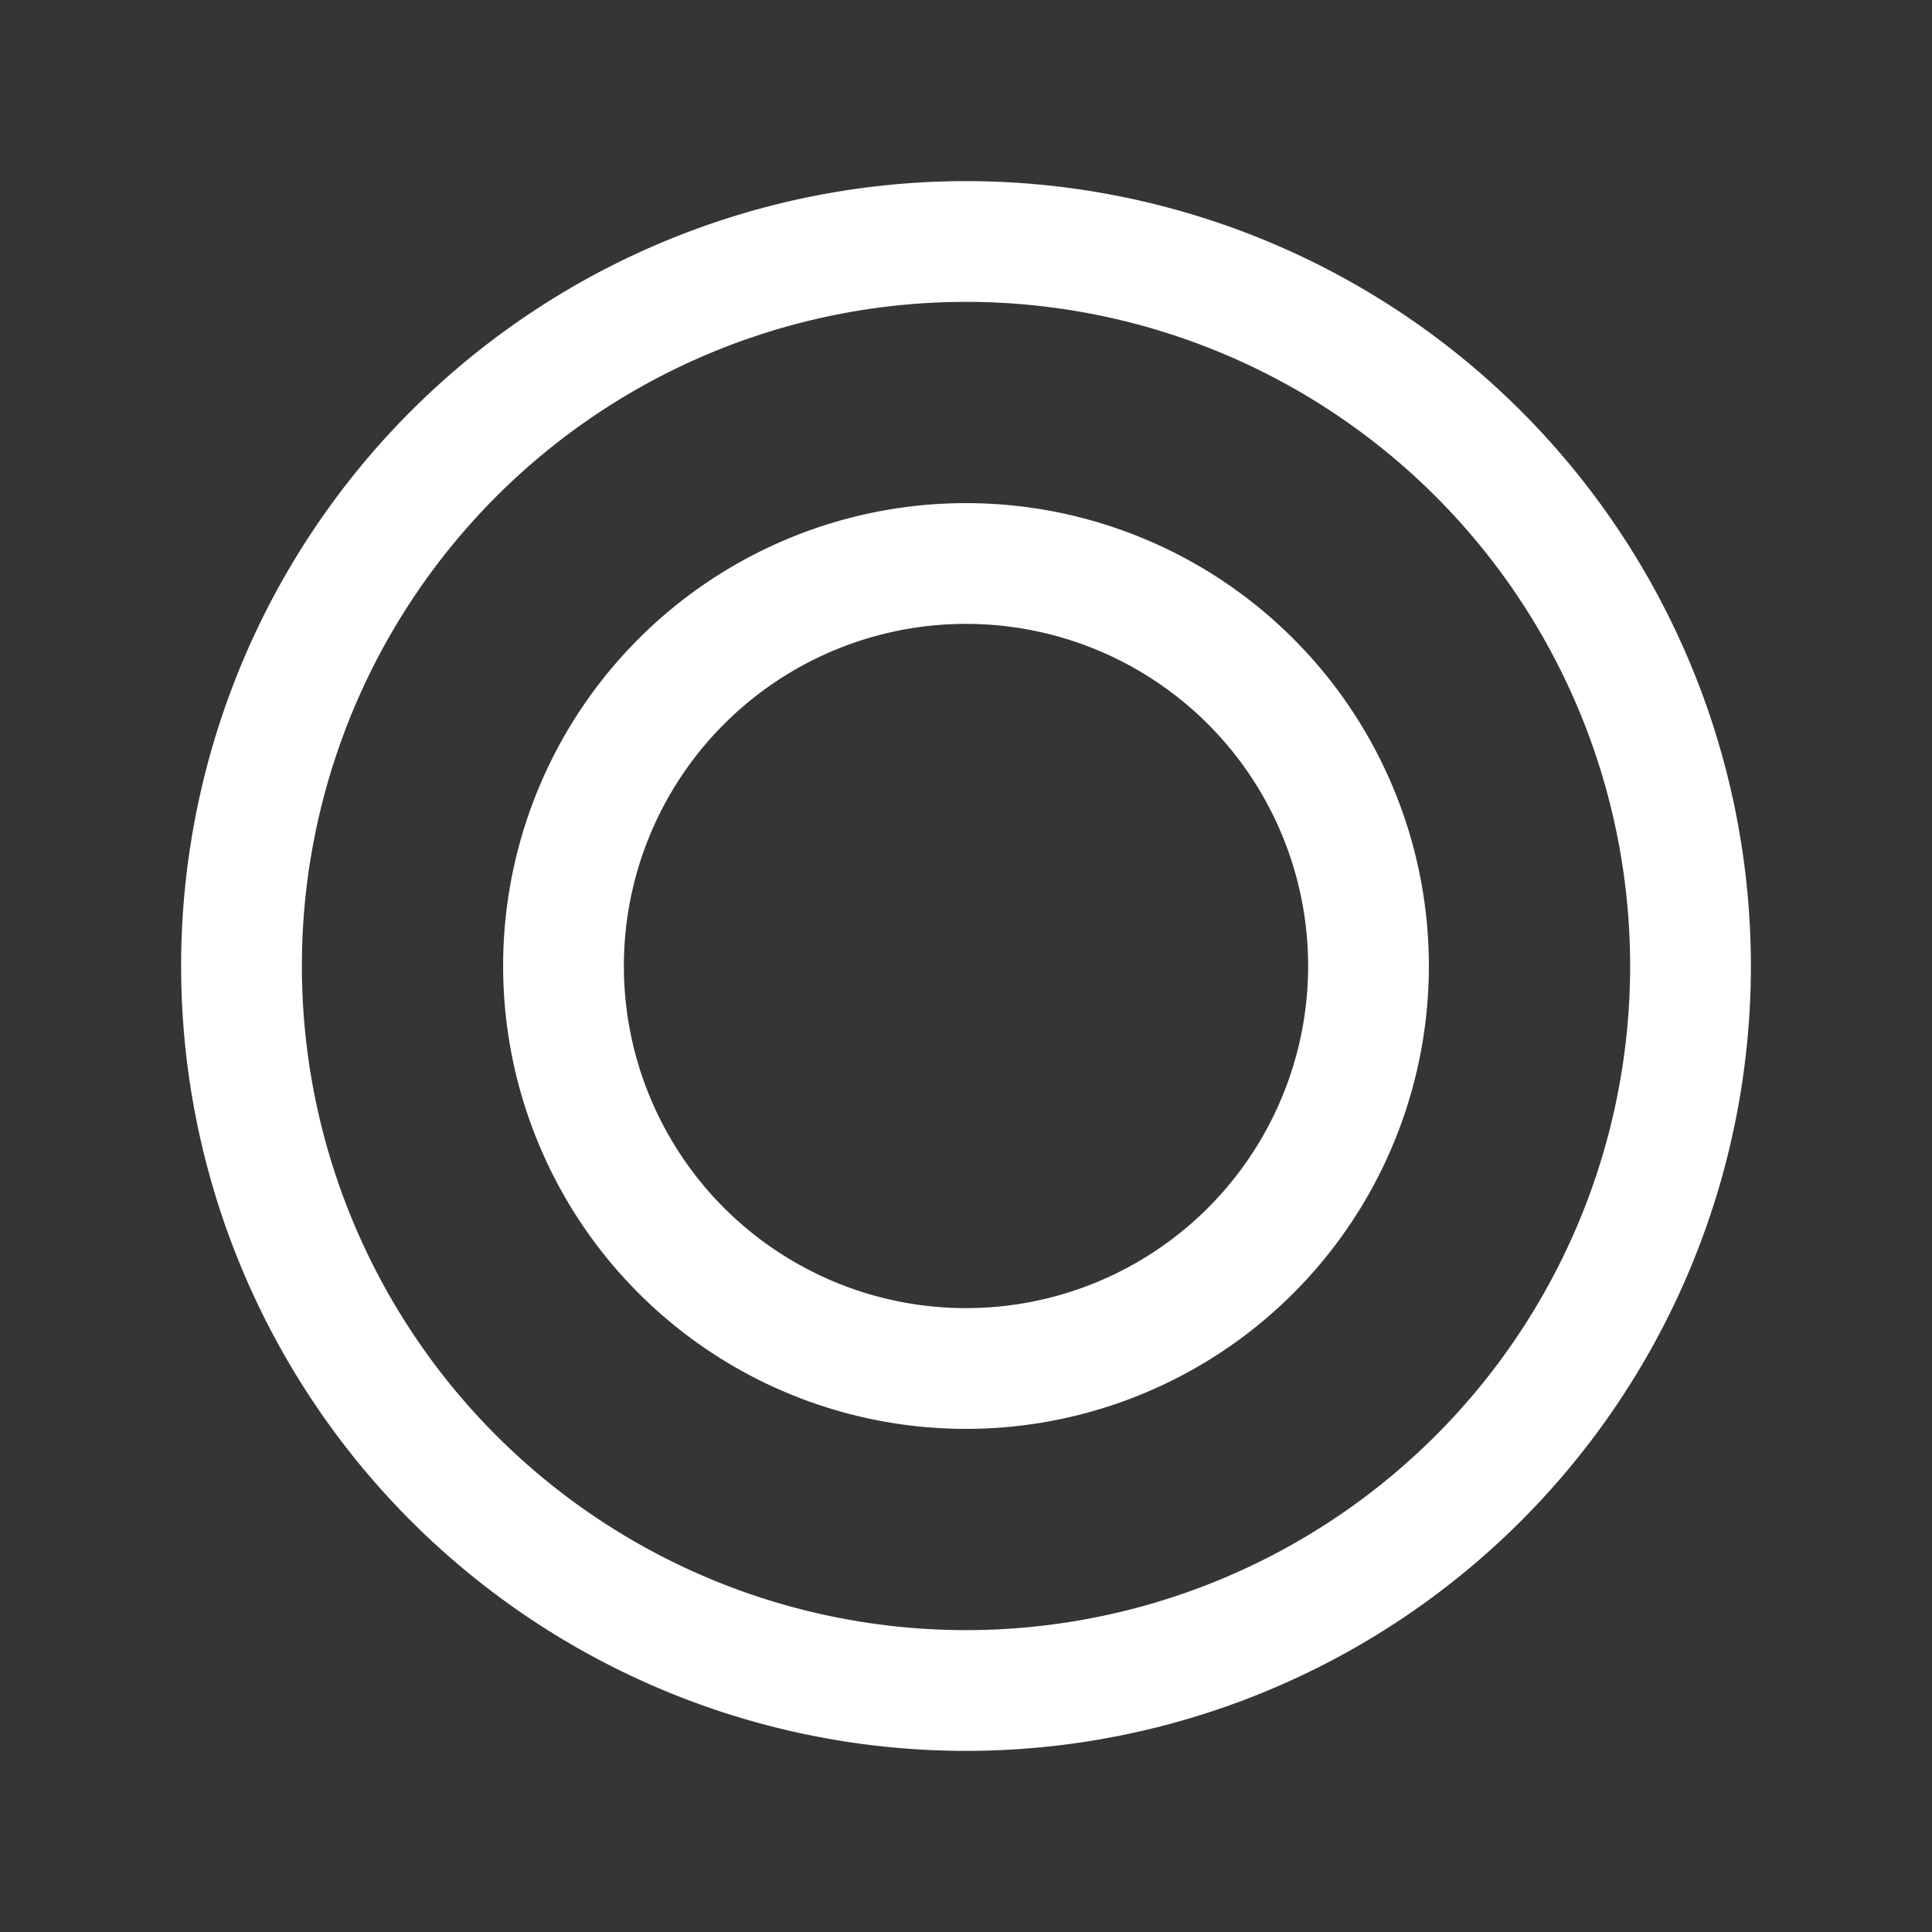 <svg xmlns="http://www.w3.org/2000/svg" width="24" height="24" fill="none"><rect width="100%" height="100%" fill="#333333" stroke="none"/><path fill="#fff" fill-opacity=".01" d="M24 0v24H0V0z"/><path stroke="#FFFFFF" stroke-width="1.5" d="M21 12a9 9 0 1 1-18 0 9 9 0 0 1 18 0Z"/><path stroke="#FFFFFF" stroke-width="1.5" d="M17 12a5 5 0 1 1-10 0 5 5 0 0 1 10 0Z"/></svg>